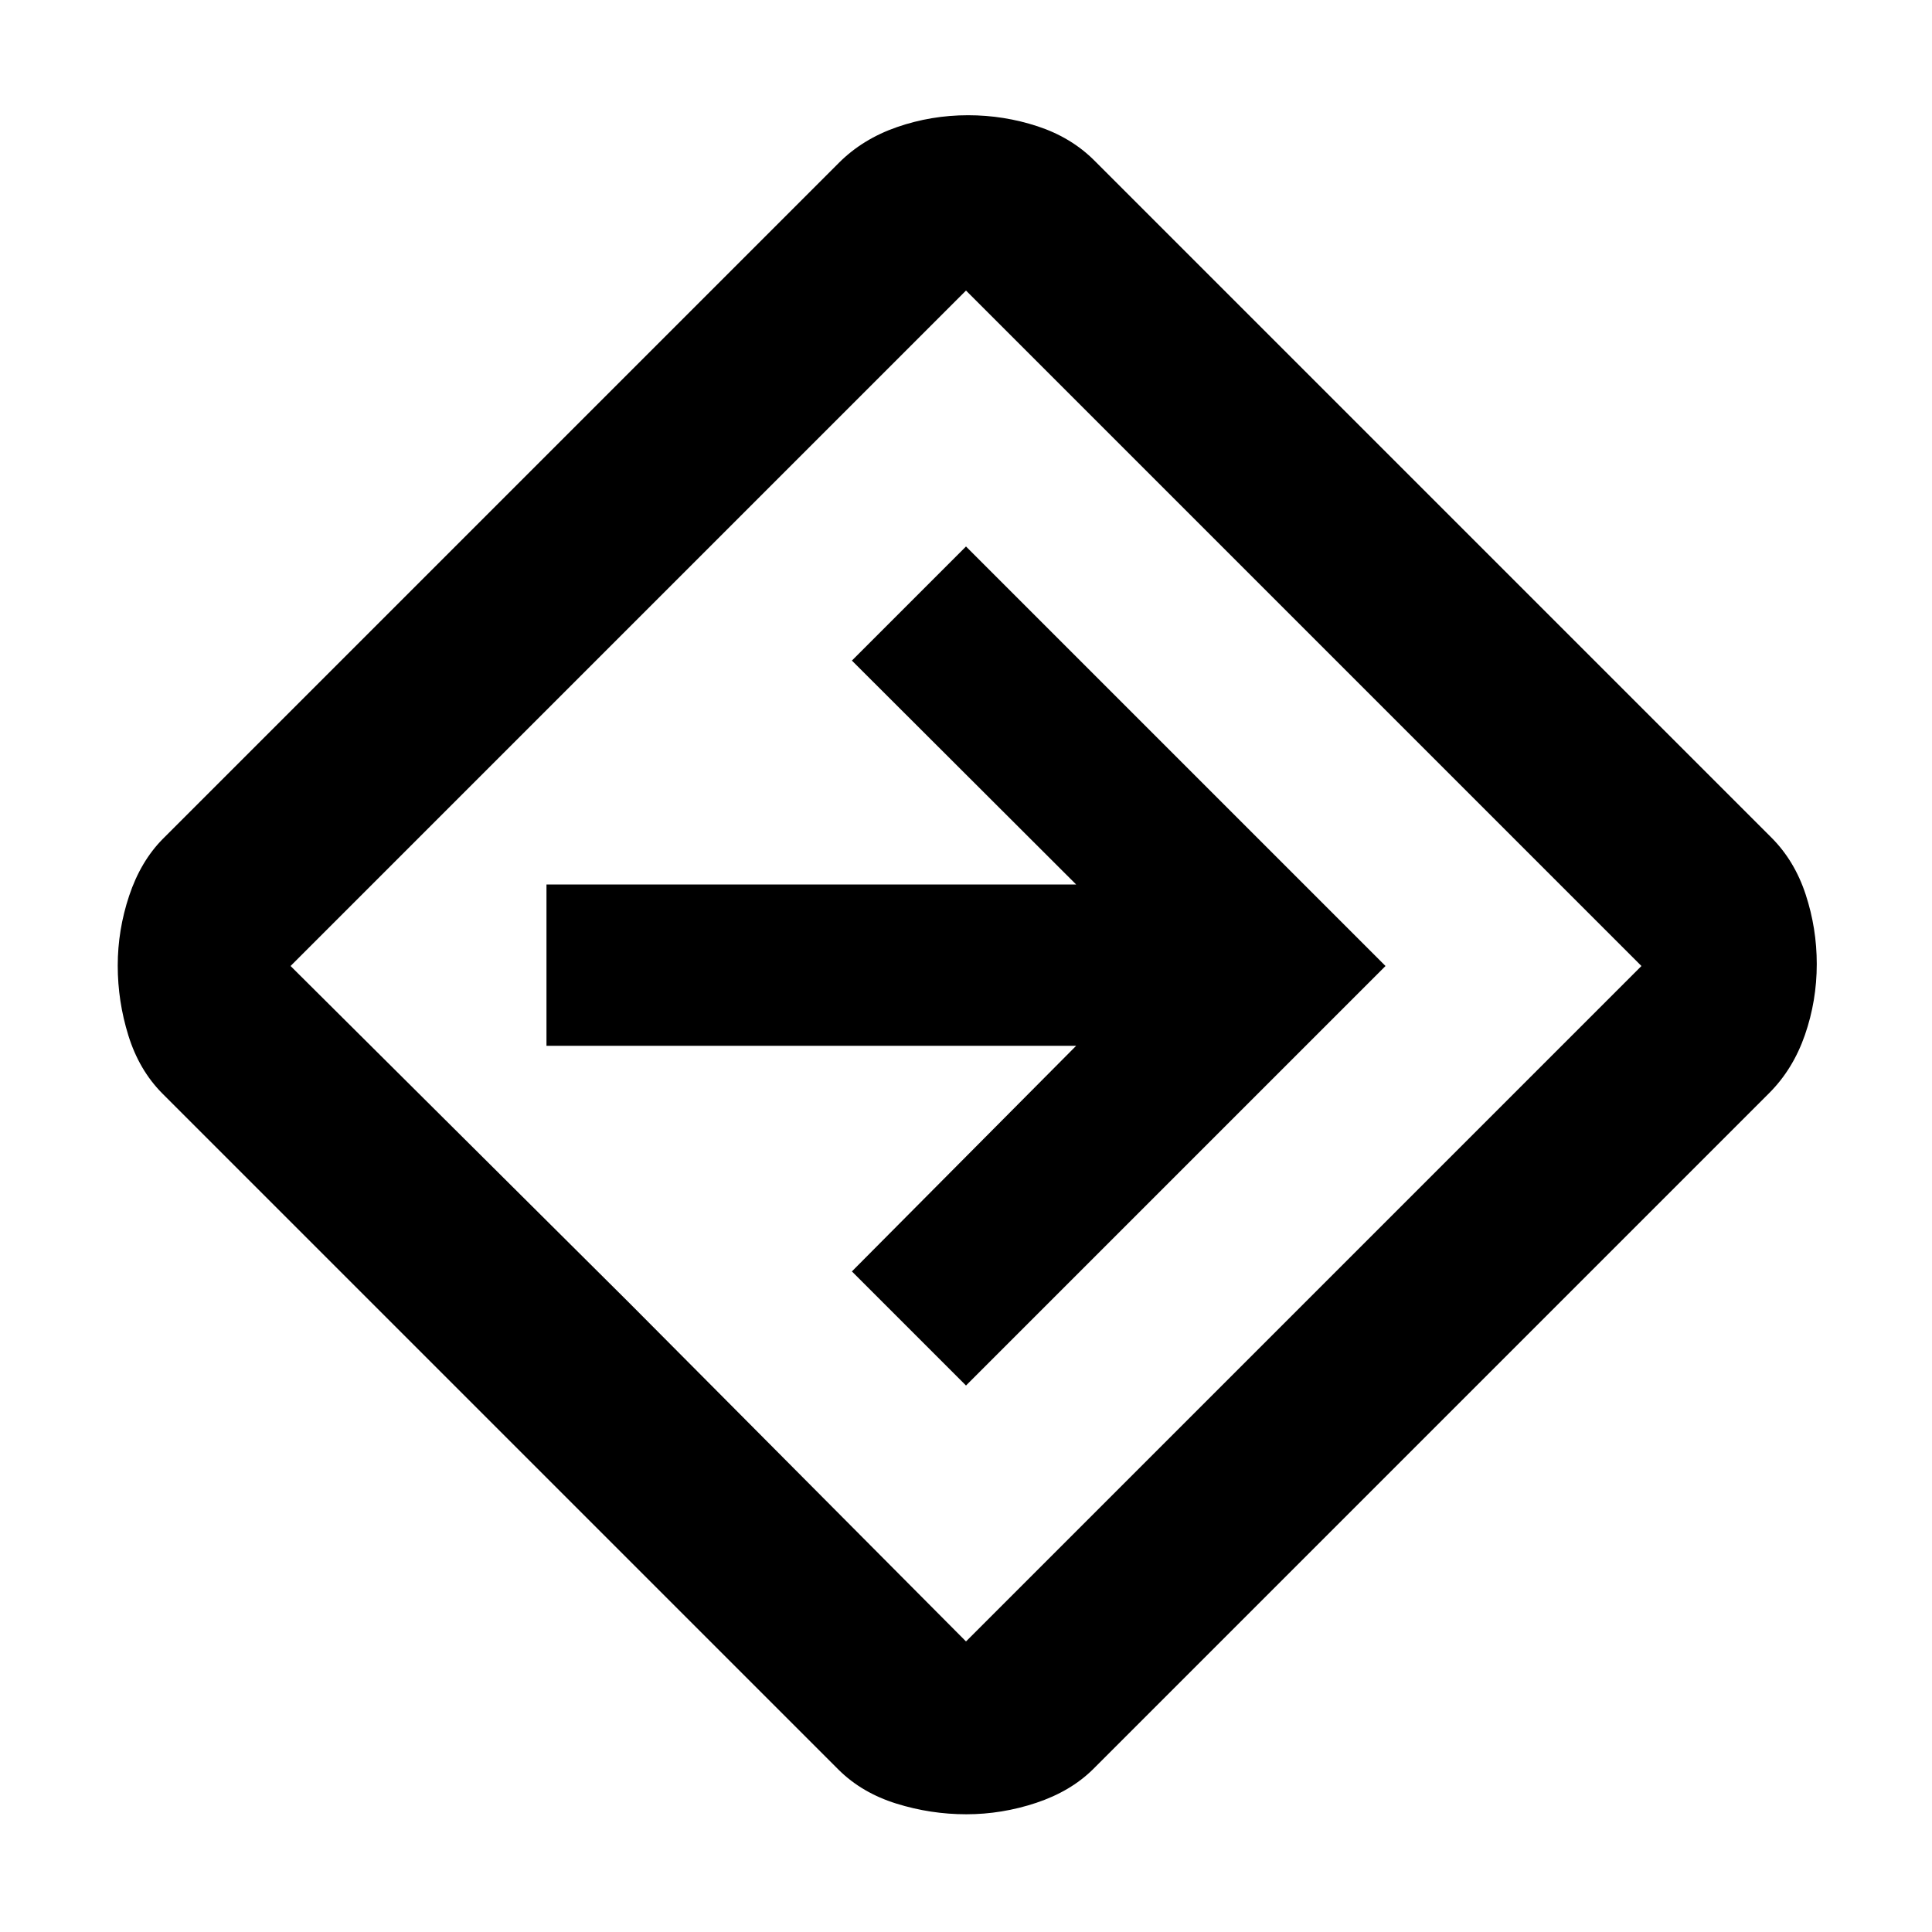 <svg xmlns="http://www.w3.org/2000/svg" height="40" viewBox="0 -960 960 960" width="40"><path d="M480.13-58.5q-17.7 0-34.73-5.3-17.03-5.31-28.57-16.69L80.49-416.83q-11.38-11.54-16.69-28.59-5.3-17.05-5.3-34.75 0-17.71 5.68-34.75 5.69-17.04 16.65-28.16l336.09-336.09q11.82-11.79 28.81-17.68 17-5.89 35.32-5.89 17.81 0 34.54 5.51t28.25 17.06l336.33 336.33q11.55 11.54 17.06 28.32 5.51 16.79 5.51 34.55 0 18.27-5.89 35.25-5.89 16.97-17.68 28.8L543.08-80.83q-11.12 10.96-28.18 16.65-17.06 5.68-34.77 5.68ZM312.64-312.64 480-144.38 815.62-480 480-815.62 144.38-480l168.26 167.36ZM480-271.54 688.46-480 480-688.46l-56.7 56.7 111.43 111.25H271.54v80.17h263.19L423.3-328.24l56.7 56.7ZM480-480Z"/></svg>